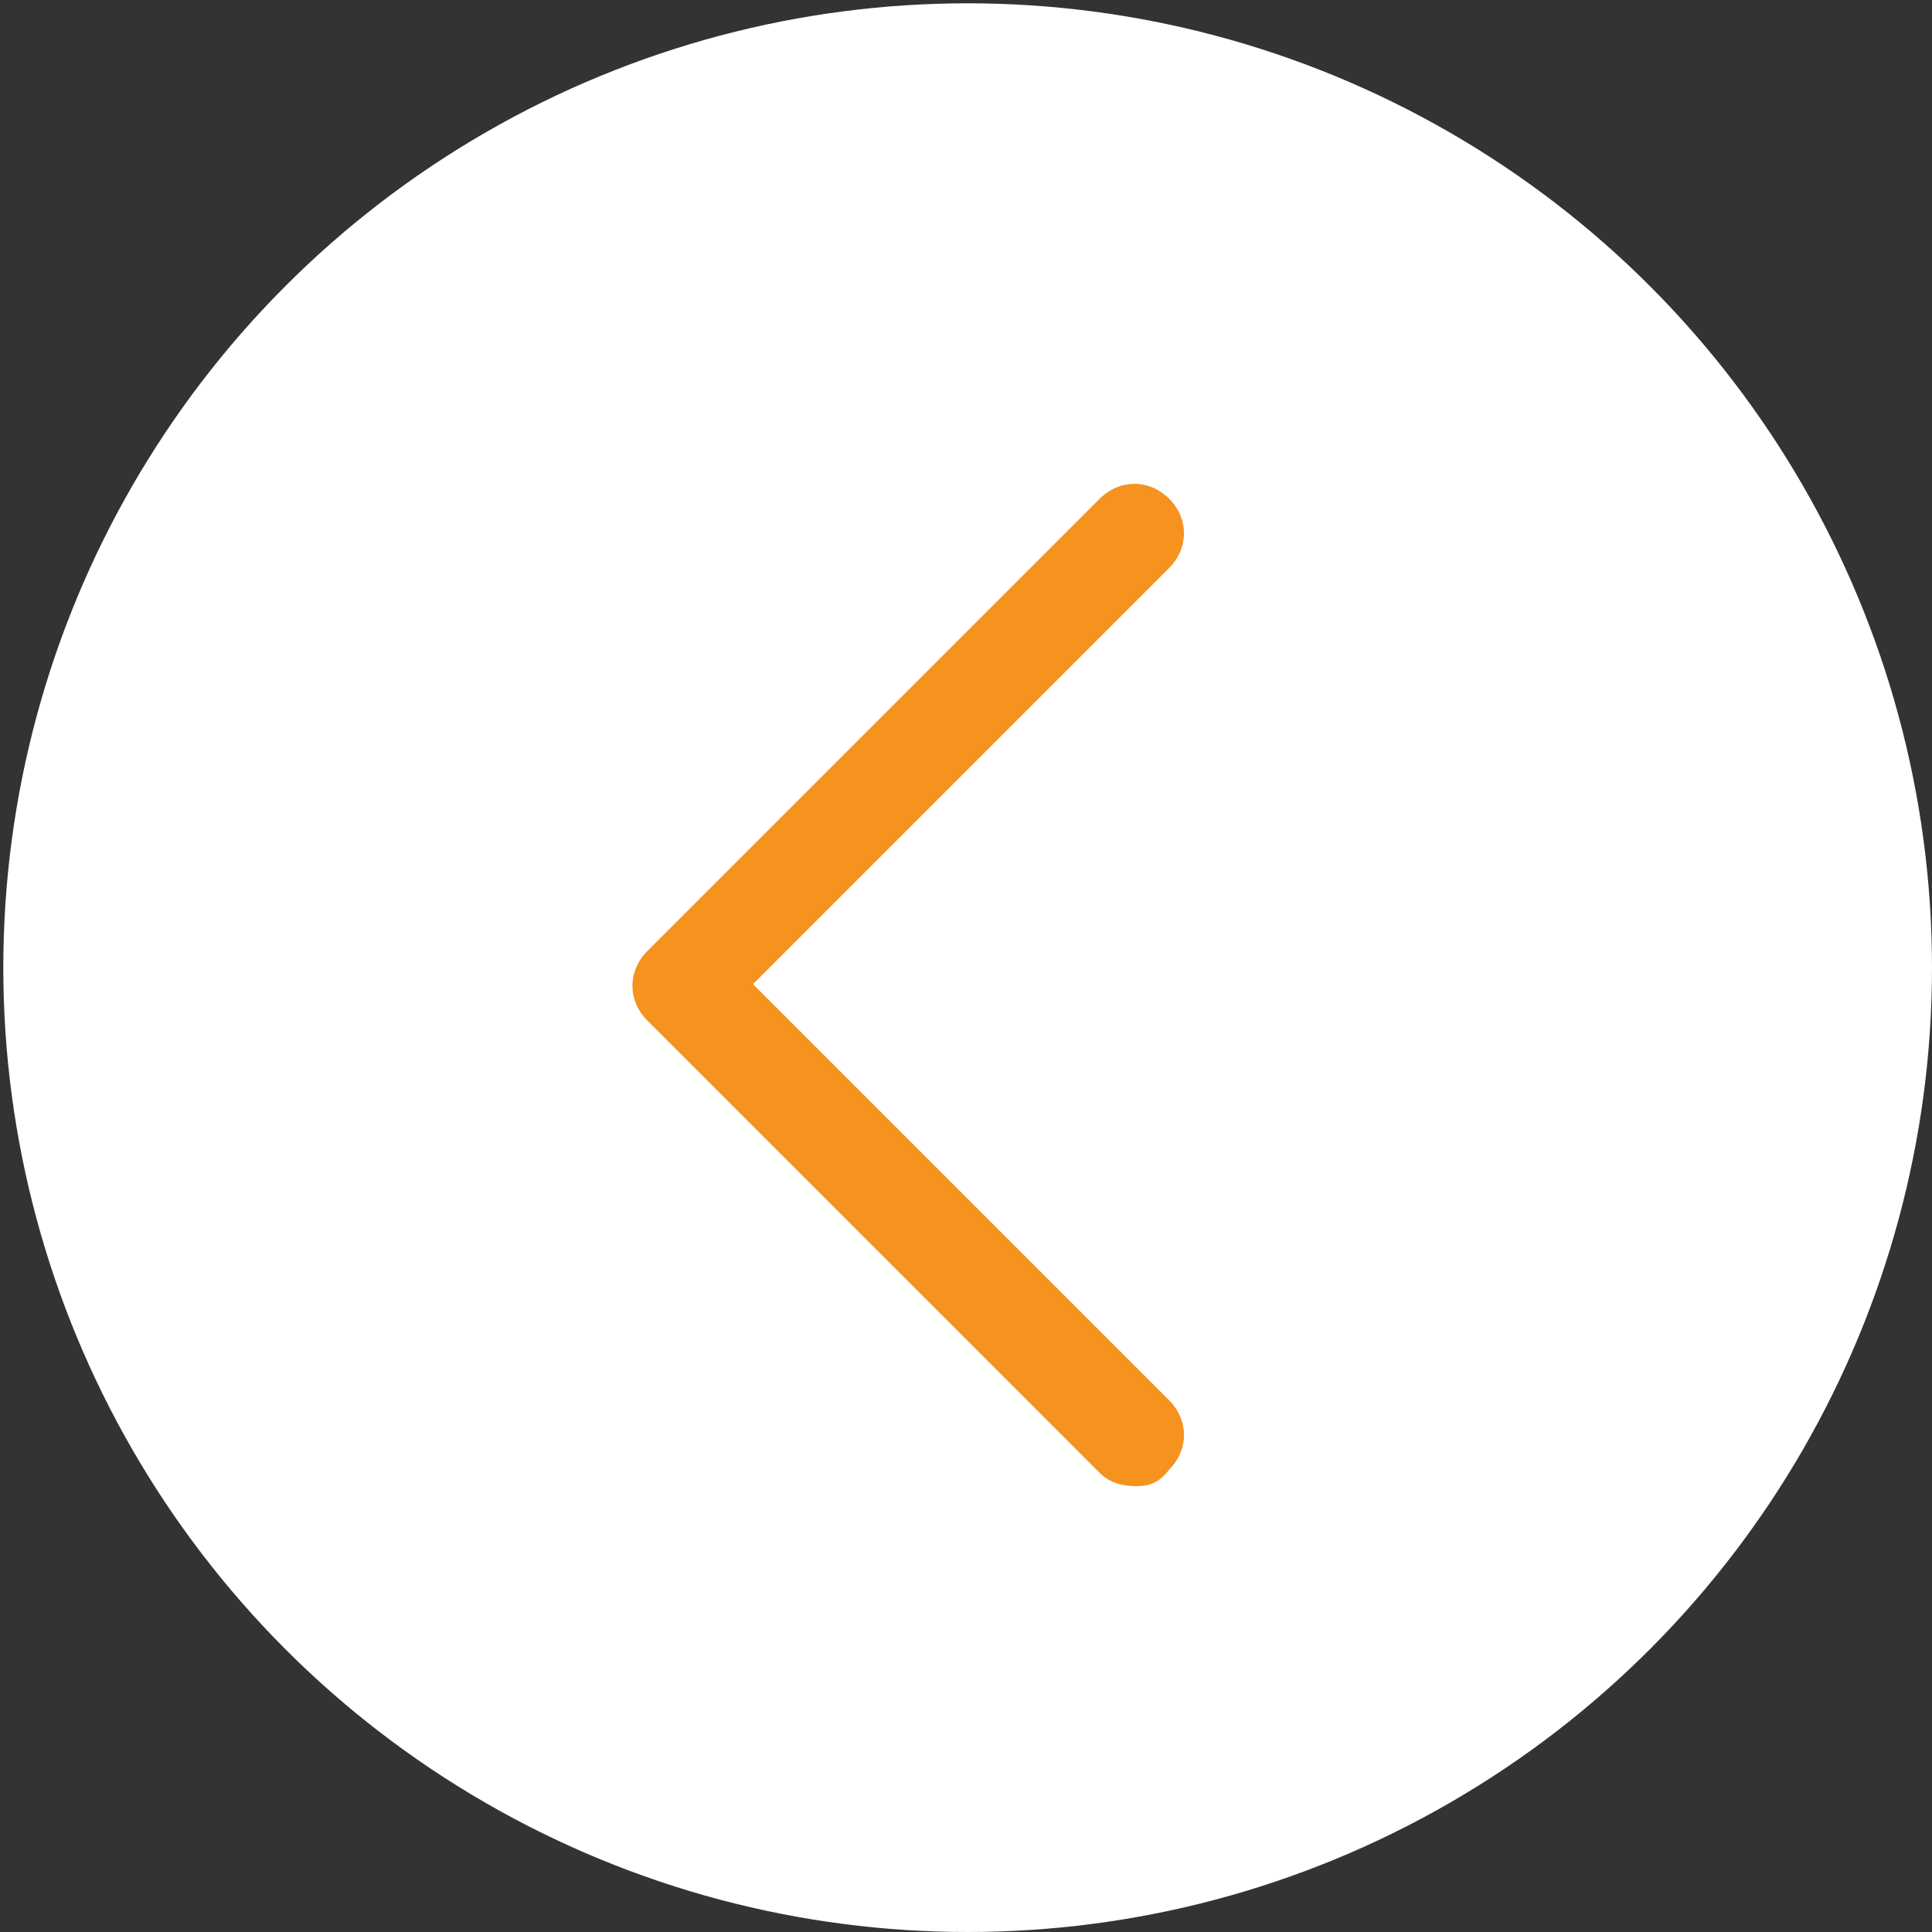 <?xml version="1.0" encoding="utf-8"?>
<!-- Generator: Adobe Illustrator 19.0.0, SVG Export Plug-In . SVG Version: 6.00 Build 0)  -->
<svg version="1.1" id="Layer_1" xmlns="http://www.w3.org/2000/svg" xmlns:xlink="http://www.w3.org/1999/xlink" x="0px" y="0px"
	 viewBox="-511.3 474.5 58.5 58.5" style="enable-background:new -511.3 474.5 58.5 58.5;" xml:space="preserve">
<rect x="-511.3" y="474.5" width="58.5" height="58.5" fill="#333333" stroke="none"/>
<style type="text/css">
	.st0{fill:#FFFFFF;}
	.st1{fill:#F6921E;}
</style>
<circle id="XMLID_3109_" class="st0" cx="-482" cy="503.8" r="29.2"/>
<path id="XMLID_3111_" class="st1" d="M-476.9,519.5c-0.4,0-0.8-0.1-1.1-0.4l-13.7-13.7c-0.6-0.6-0.6-1.5,0-2.1l13.7-13.7
	c0.6-0.6,1.5-0.6,2.1,0c0.6,0.6,0.6,1.5,0,2.1l-12.6,12.6l12.6,12.6c0.6,0.6,0.6,1.5,0,2.1C-476.2,519.4-476.5,519.5-476.9,519.5z"
	/>
</svg>
